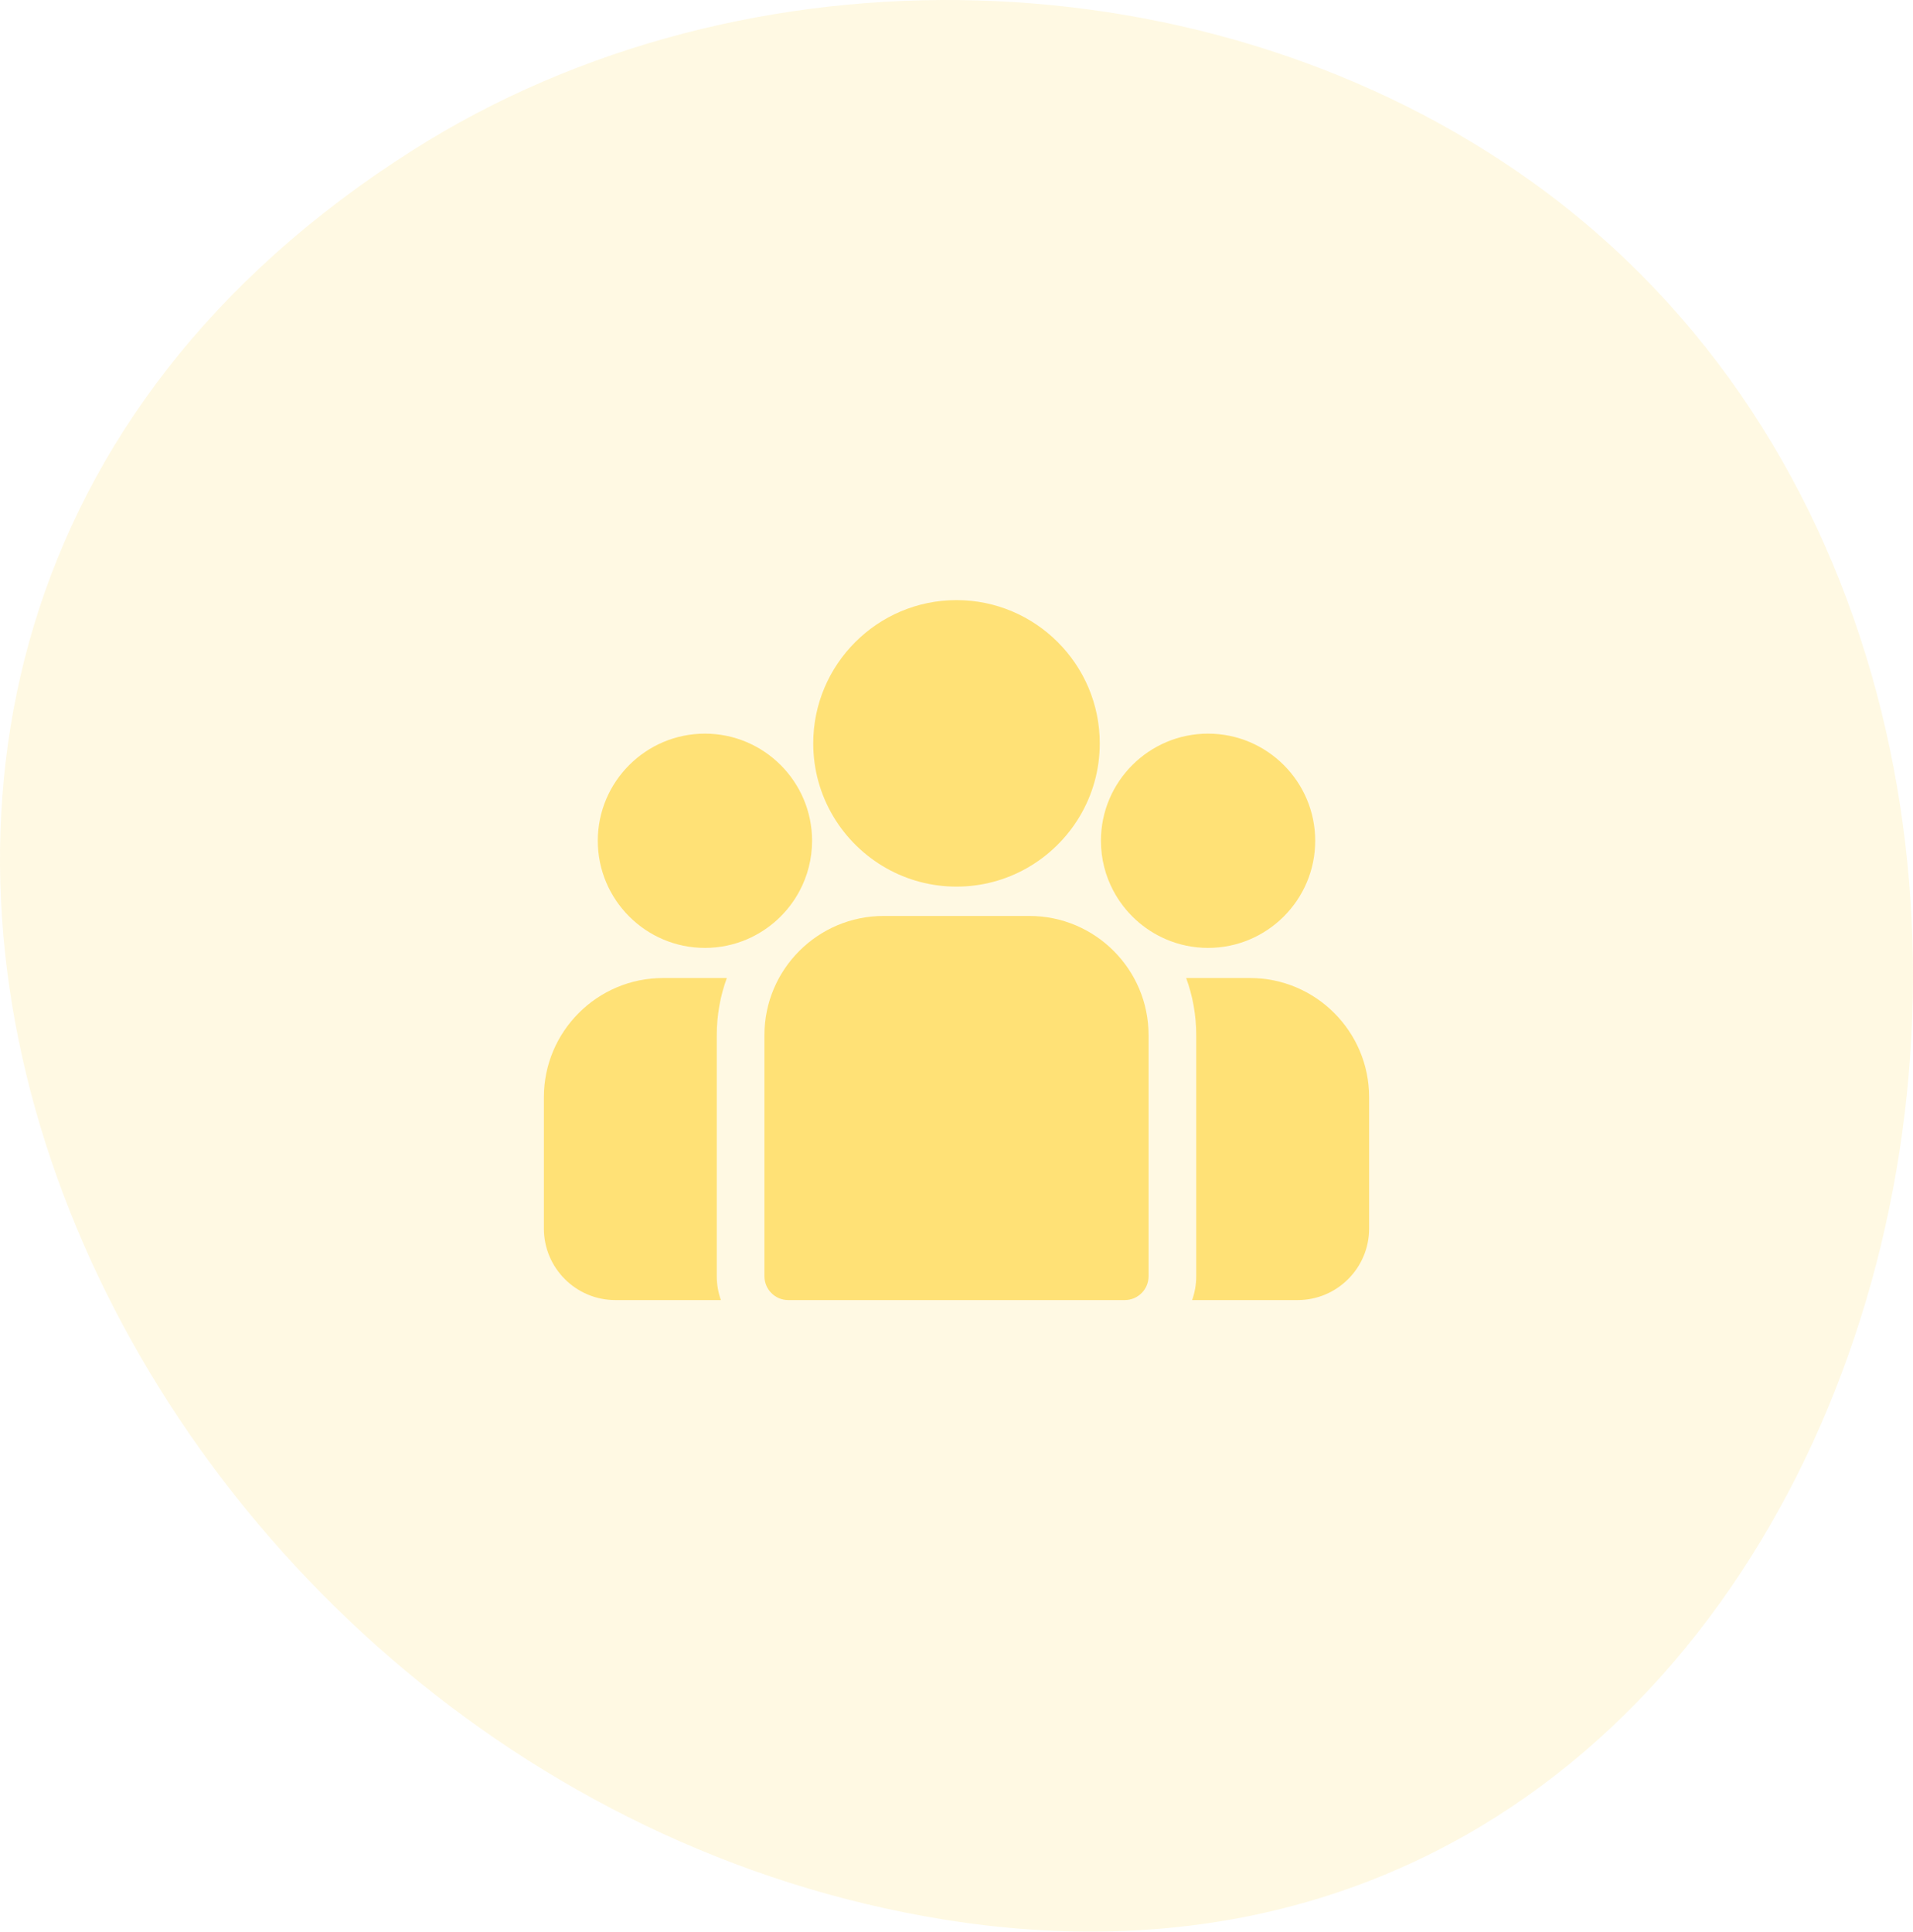 <svg width="102" height="103" viewBox="0 0 102 103" fill="none" xmlns="http://www.w3.org/2000/svg">
<path opacity="0.2" d="M81.743 9.738C64.637 -2.567 39.81 -3.288 21.999 8.015C-21.356 35.524 5.367 95.084 50.307 102.352C101.627 110.649 119.654 37.007 81.743 9.738Z" fill="#FFE176"/>
<path d="M66.648 52.151H63.246C63.592 53.1 63.782 54.125 63.782 55.193V68.054C63.782 68.499 63.704 68.927 63.563 69.324H69.189C71.29 69.324 73 67.614 73 65.513V58.502C73 55 70.151 52.151 66.648 52.151Z" fill="#FFE176"/>
<path d="M38.218 55.193C38.218 54.125 38.408 53.1 38.754 52.151H35.352C31.849 52.151 29 55 29 58.502V65.513C29 67.615 30.71 69.324 32.811 69.324H38.437C38.296 68.927 38.218 68.499 38.218 68.054V55.193Z" fill="#FFE176"/>
<path d="M54.89 48.842H47.11C43.608 48.842 40.759 51.691 40.759 55.193V68.054C40.759 68.755 41.328 69.324 42.029 69.324H59.971C60.673 69.324 61.241 68.755 61.241 68.054V55.193C61.241 51.691 58.392 48.842 54.89 48.842Z" fill="#FFE176"/>
<path d="M51 32C46.788 32 43.361 35.427 43.361 39.639C43.361 42.496 44.938 44.991 47.267 46.301C48.371 46.922 49.645 47.277 51 47.277C52.355 47.277 53.629 46.922 54.733 46.301C57.062 44.991 58.639 42.496 58.639 39.639C58.639 35.427 55.212 32 51 32Z" fill="#FFE176"/>
<path d="M37.587 39.12C34.437 39.12 31.874 41.682 31.874 44.833C31.874 47.983 34.437 50.545 37.587 50.545C38.386 50.545 39.147 50.38 39.838 50.082C41.033 49.568 42.018 48.657 42.628 47.516C43.056 46.715 43.299 45.802 43.299 44.833C43.299 41.683 40.737 39.12 37.587 39.12Z" fill="#FFE176"/>
<path d="M64.413 39.12C61.263 39.12 58.701 41.682 58.701 44.833C58.701 45.802 58.944 46.716 59.372 47.516C59.982 48.657 60.967 49.568 62.162 50.082C62.853 50.38 63.614 50.545 64.413 50.545C67.563 50.545 70.126 47.983 70.126 44.833C70.126 41.682 67.563 39.12 64.413 39.12Z" fill="#FFE176"/>
</svg>
